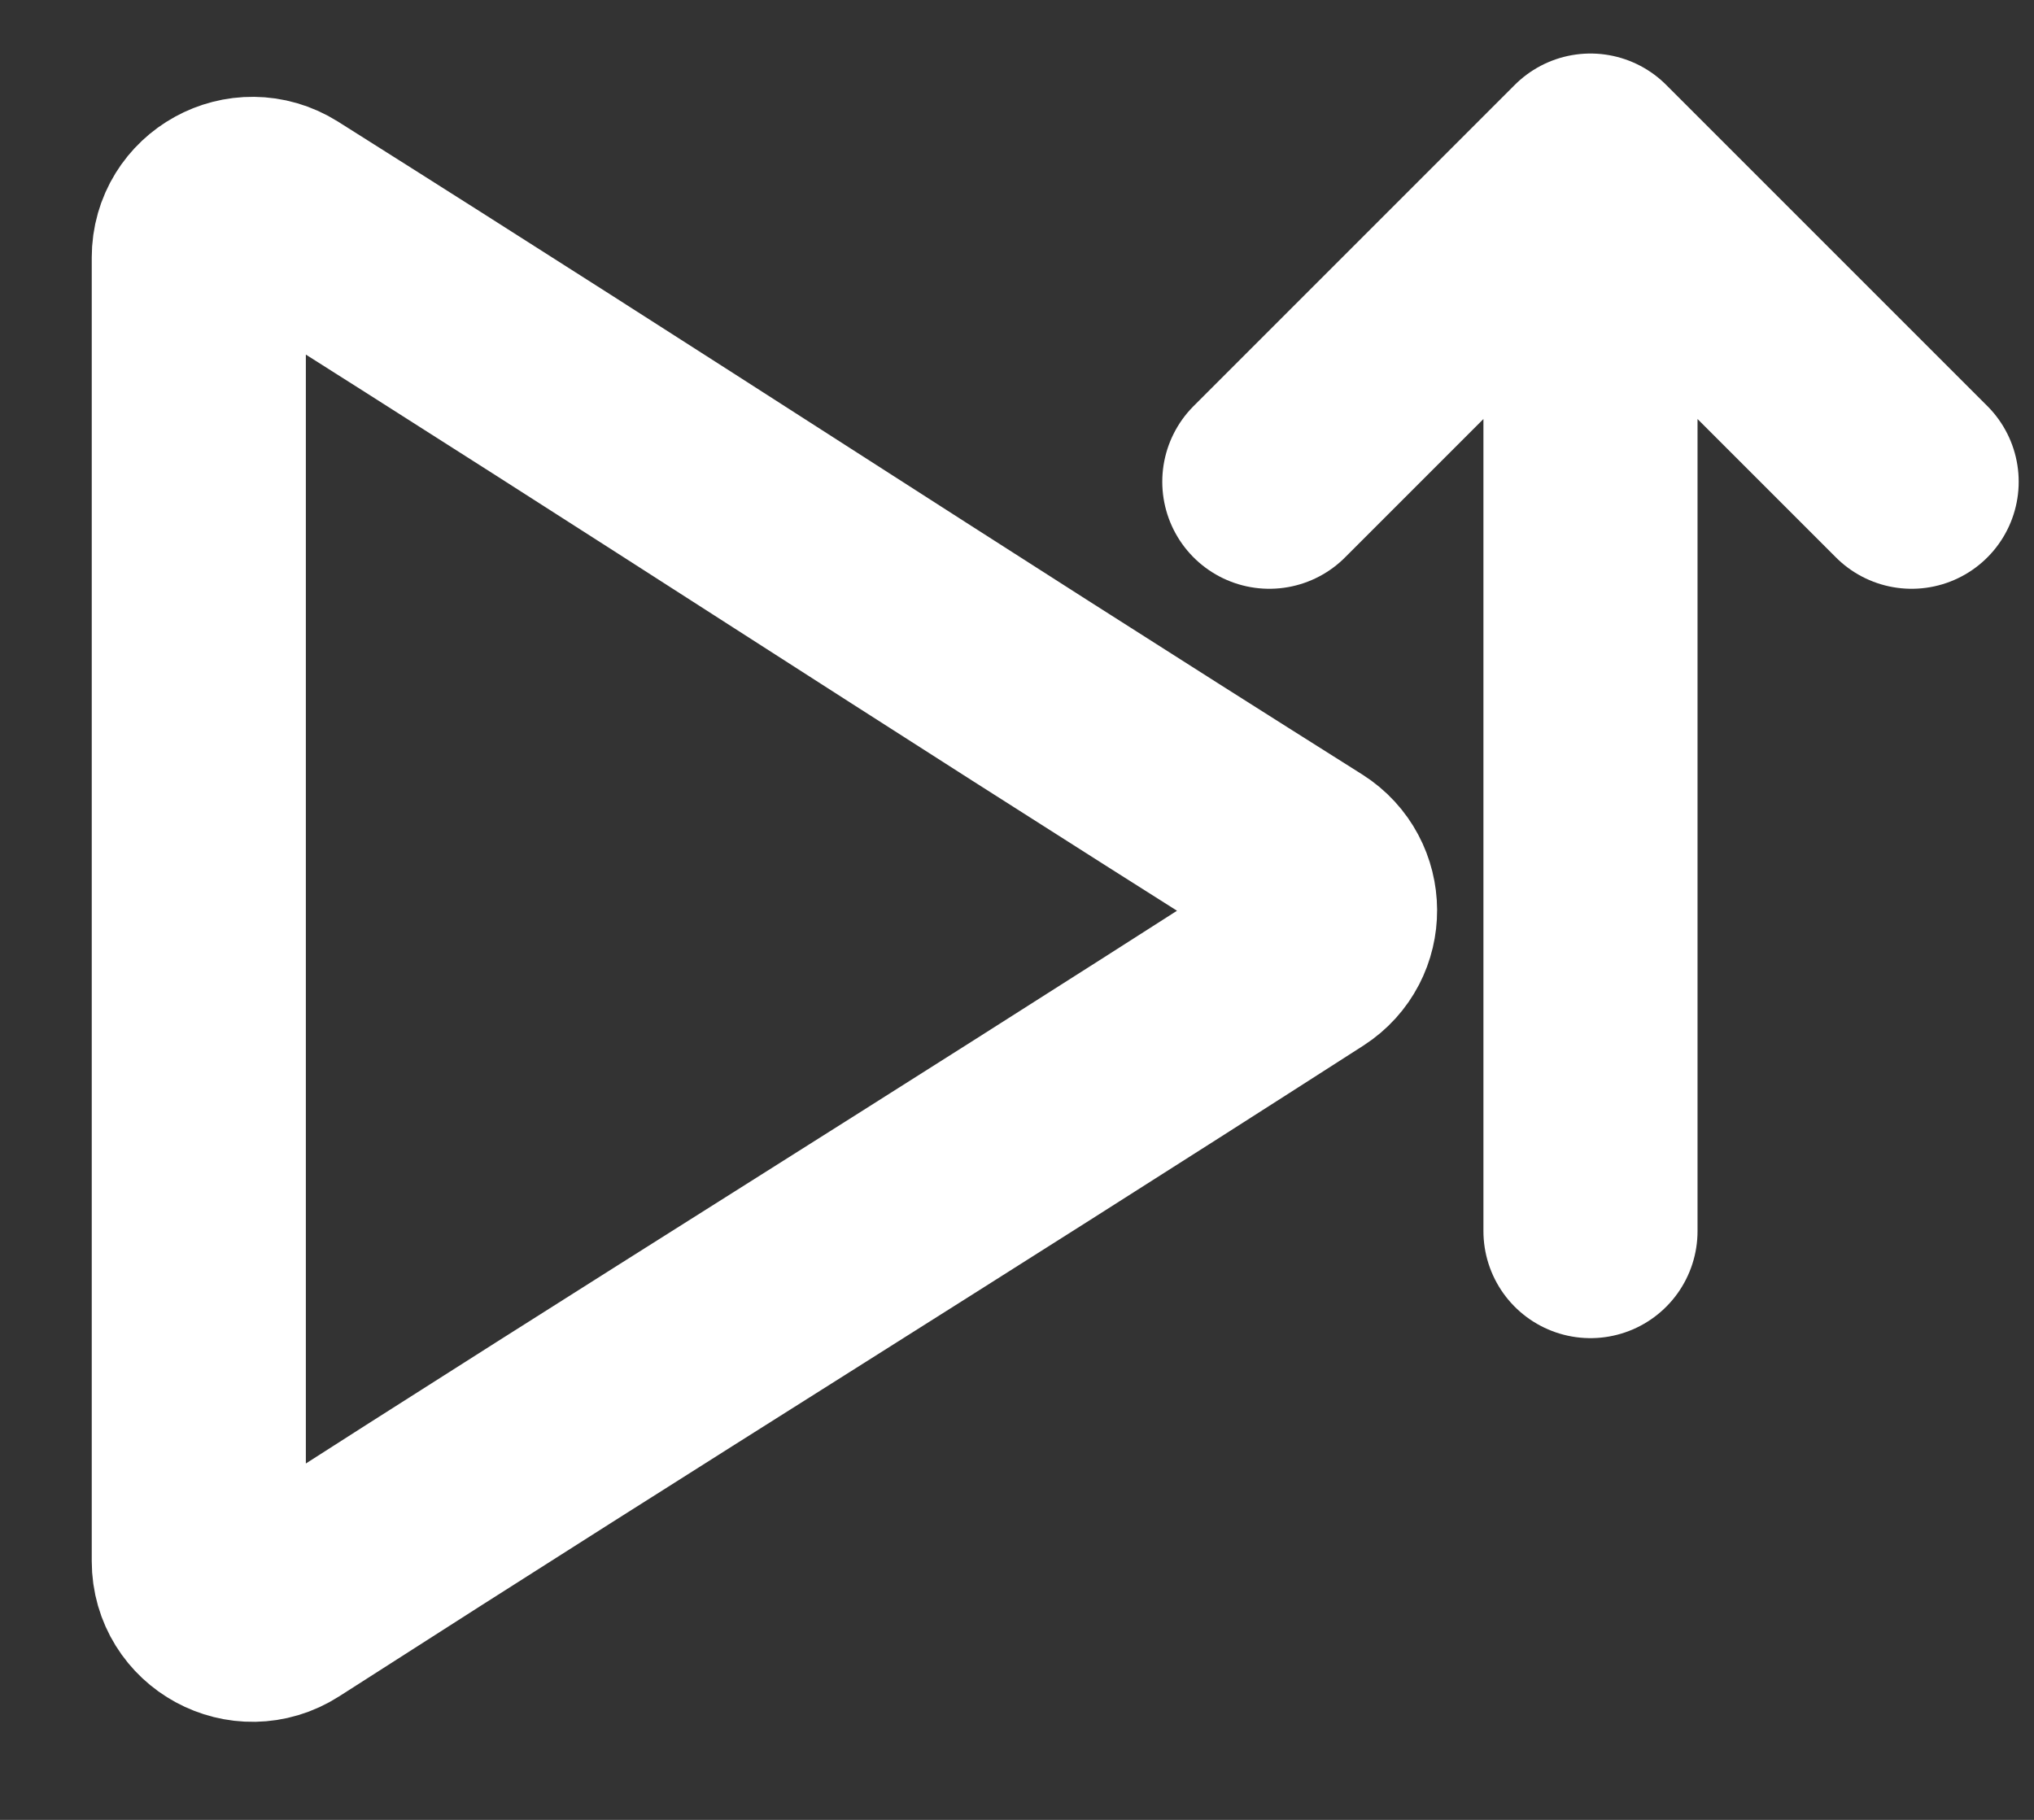 <svg width="19" height="17" viewBox="0 0 19 17" fill="none" xmlns="http://www.w3.org/2000/svg">
<rect x="0" y="0" width="19" height="17" fill="#333333" stroke="none"/>
<path d="M14.857 1.5V11.5M14.857 1.5L11.857 4.5M14.857 1.5L17.857 4.5M12.191 8.08C8.406 5.695 6.378 4.35 2.624 1.982C2.291 1.773 1.857 2.011 1.857 2.405V14.584C1.857 14.979 2.296 15.218 2.629 15.004C6.381 12.597 8.409 11.356 12.195 8.926C12.503 8.728 12.5 8.276 12.191 8.08Z" stroke="white" stroke-width="2" stroke-linecap="round" stroke-linejoin="round"/>
</svg>
